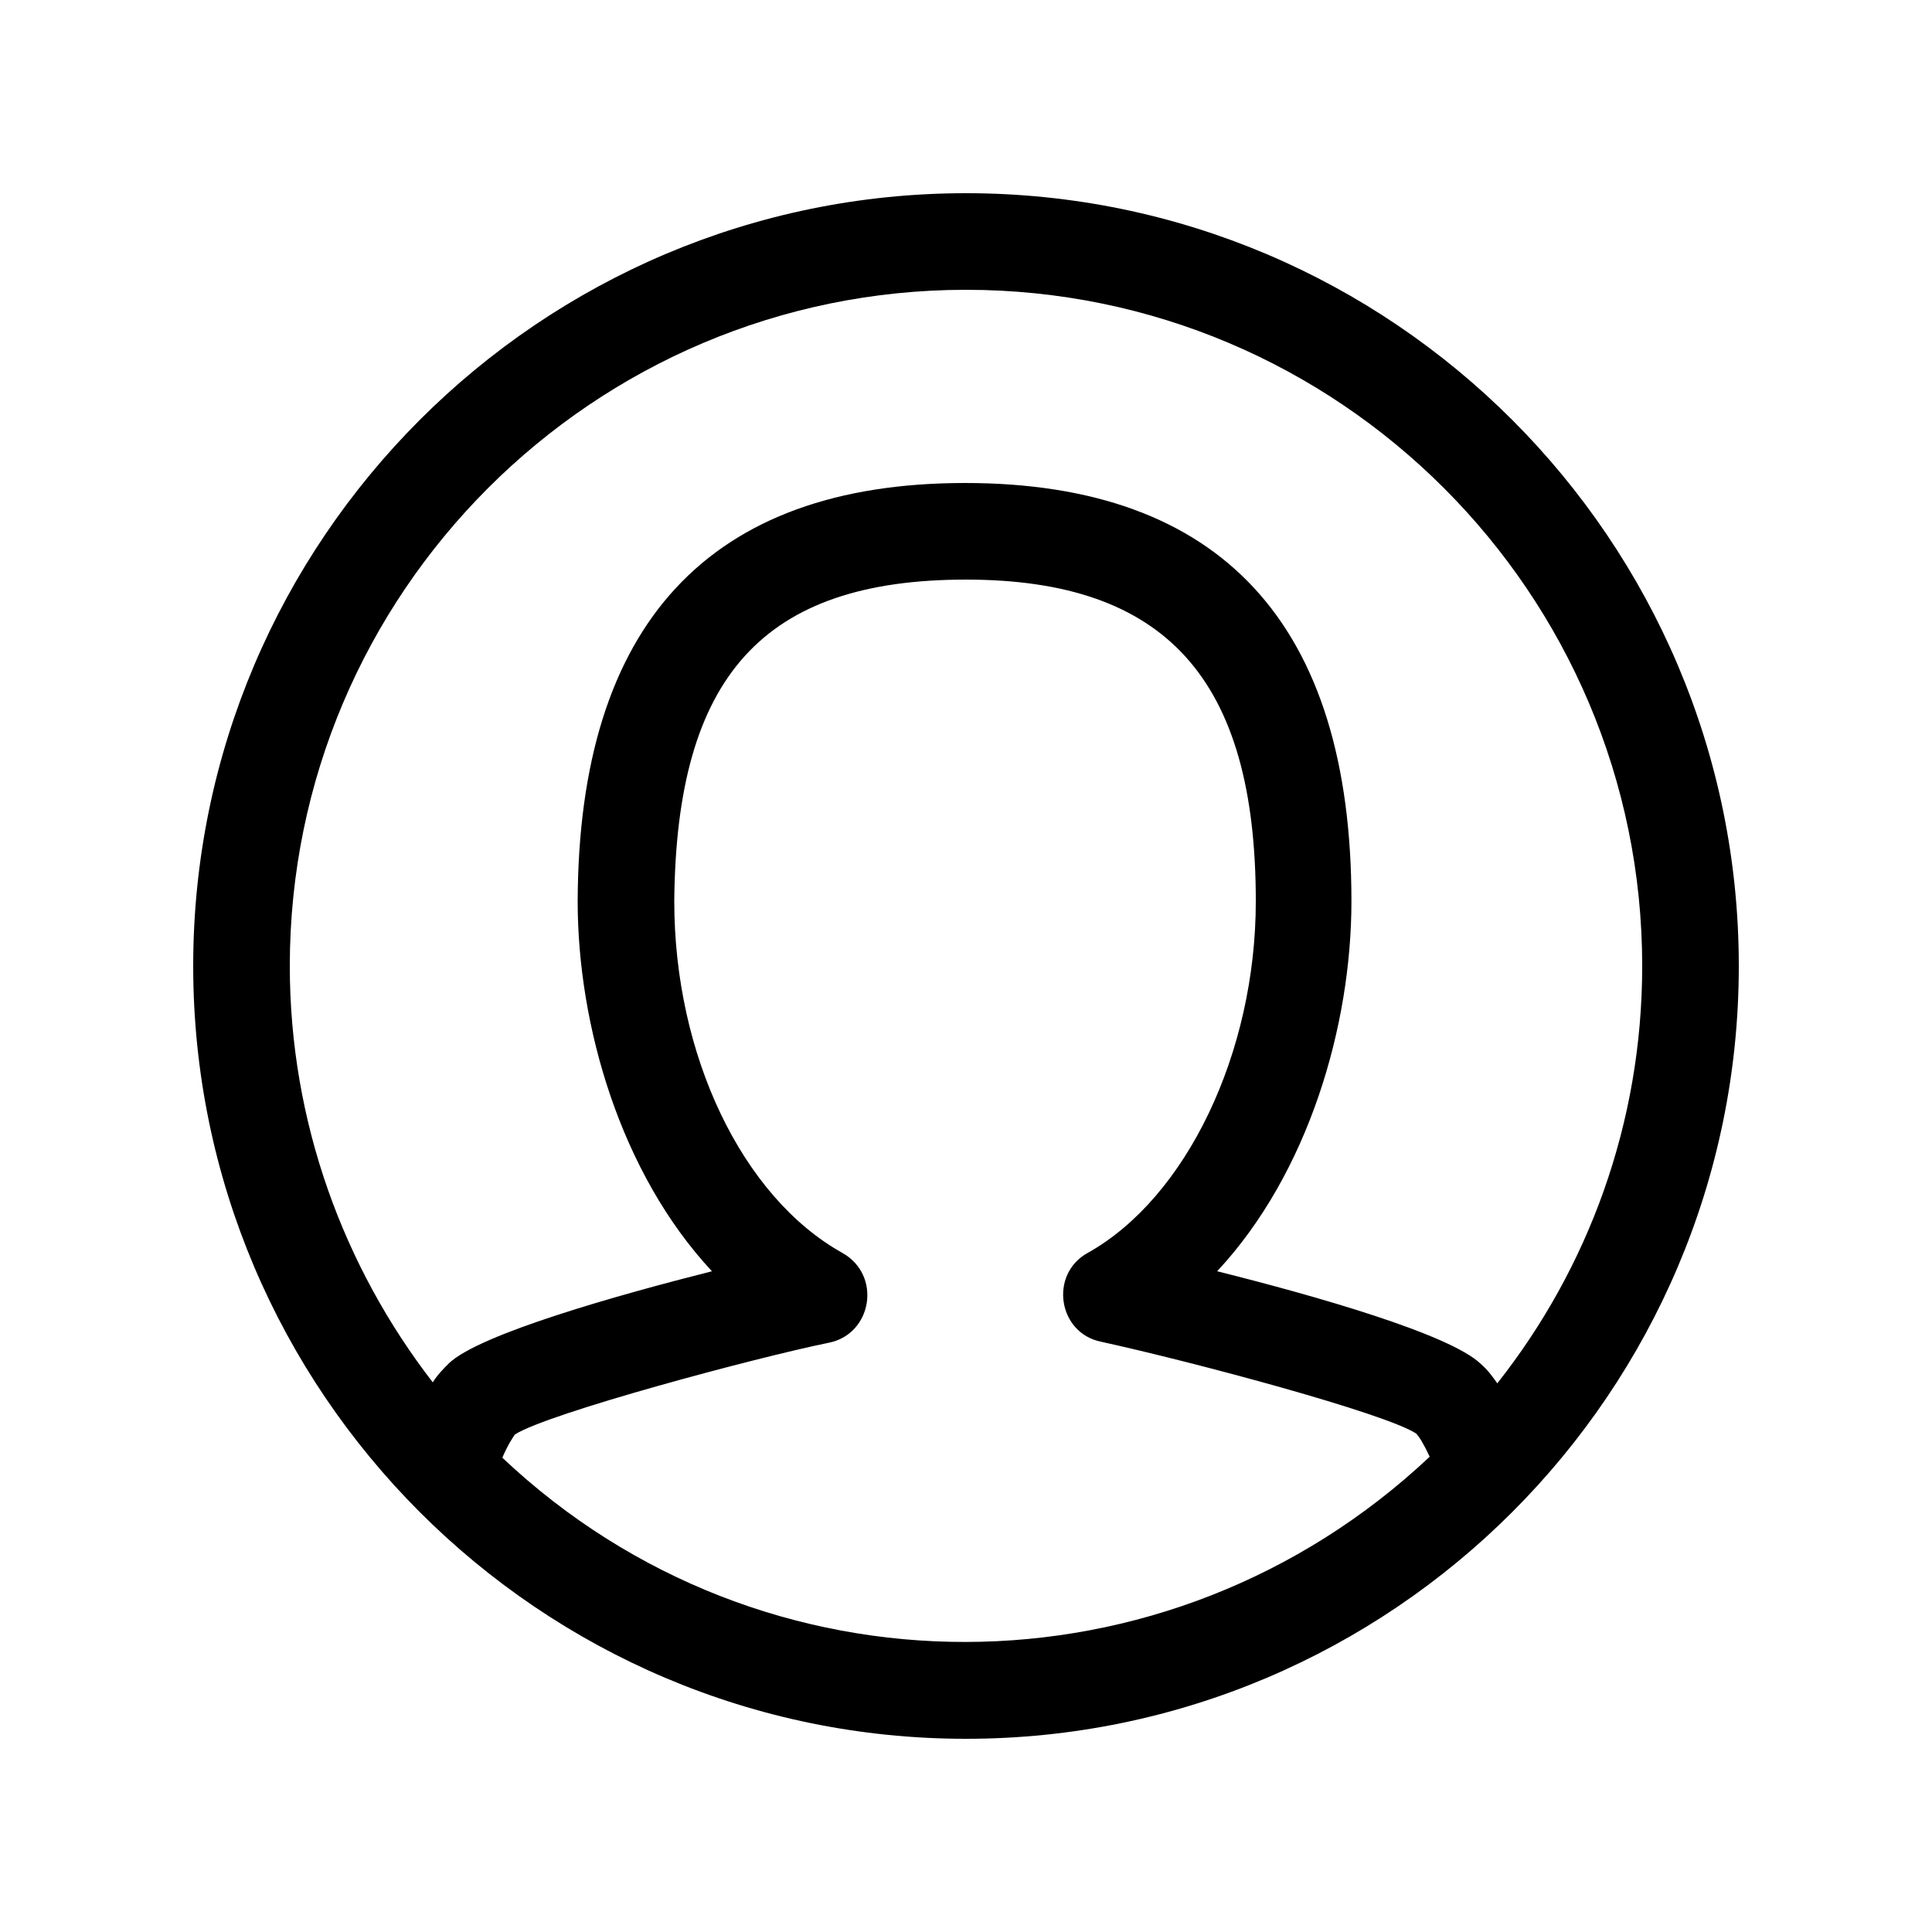 <svg class="auth-account-icon" role="img" style="width:inherit;height:inherit;line-height:inherit;color:inherit;" xmlns="http://www.w3.org/2000/svg" viewBox="0 0 200 200"><path d="M180 100c0-44.1-35.9-80-80-80s-80 35.9-80 80s35.9 80 80 80s80-35.9 80-80zm-80-70c38.6 0 70 31.4 70 70c0 16.3-5.6 31.3-15 43.2c-.5-.7-1-1.4-1.7-2c-3.2-3.1-17.3-7.1-27.3-9.6c9.5-10.2 13.9-25.5 13.9-38.3c0-28.7-13.5-43.3-40-43.3s-40 14.6-40.1 43.3c0 12.8 4.4 28.1 13.9 38.3c-9.9 2.5-24 6.5-27.2 9.5c-.6.6-1.2 1.2-1.7 2C35.6 131.2 30 116.2 30 100c0-38.6 31.4-70 70-70zM52 150.9c.6-1.4 1.1-2.1 1.3-2.4c3.4-2.2 25.1-8 32.5-9.5c4.5-.9 5.5-7 1.4-9.3c-10.4-5.8-17.4-20.5-17.4-36.4C70 70 79 60 100 60c20.7 0 30 10.3 30 33.3c0 15.7-7.2 30.7-17.4 36.4c-4 2.2-3.1 8.3 1.4 9.2c9.6 2.1 29.4 7.4 32.6 9.5c.3.3.8 1.1 1.4 2.4c-27.1 25.5-69 25.6-96 .1z"/></svg>